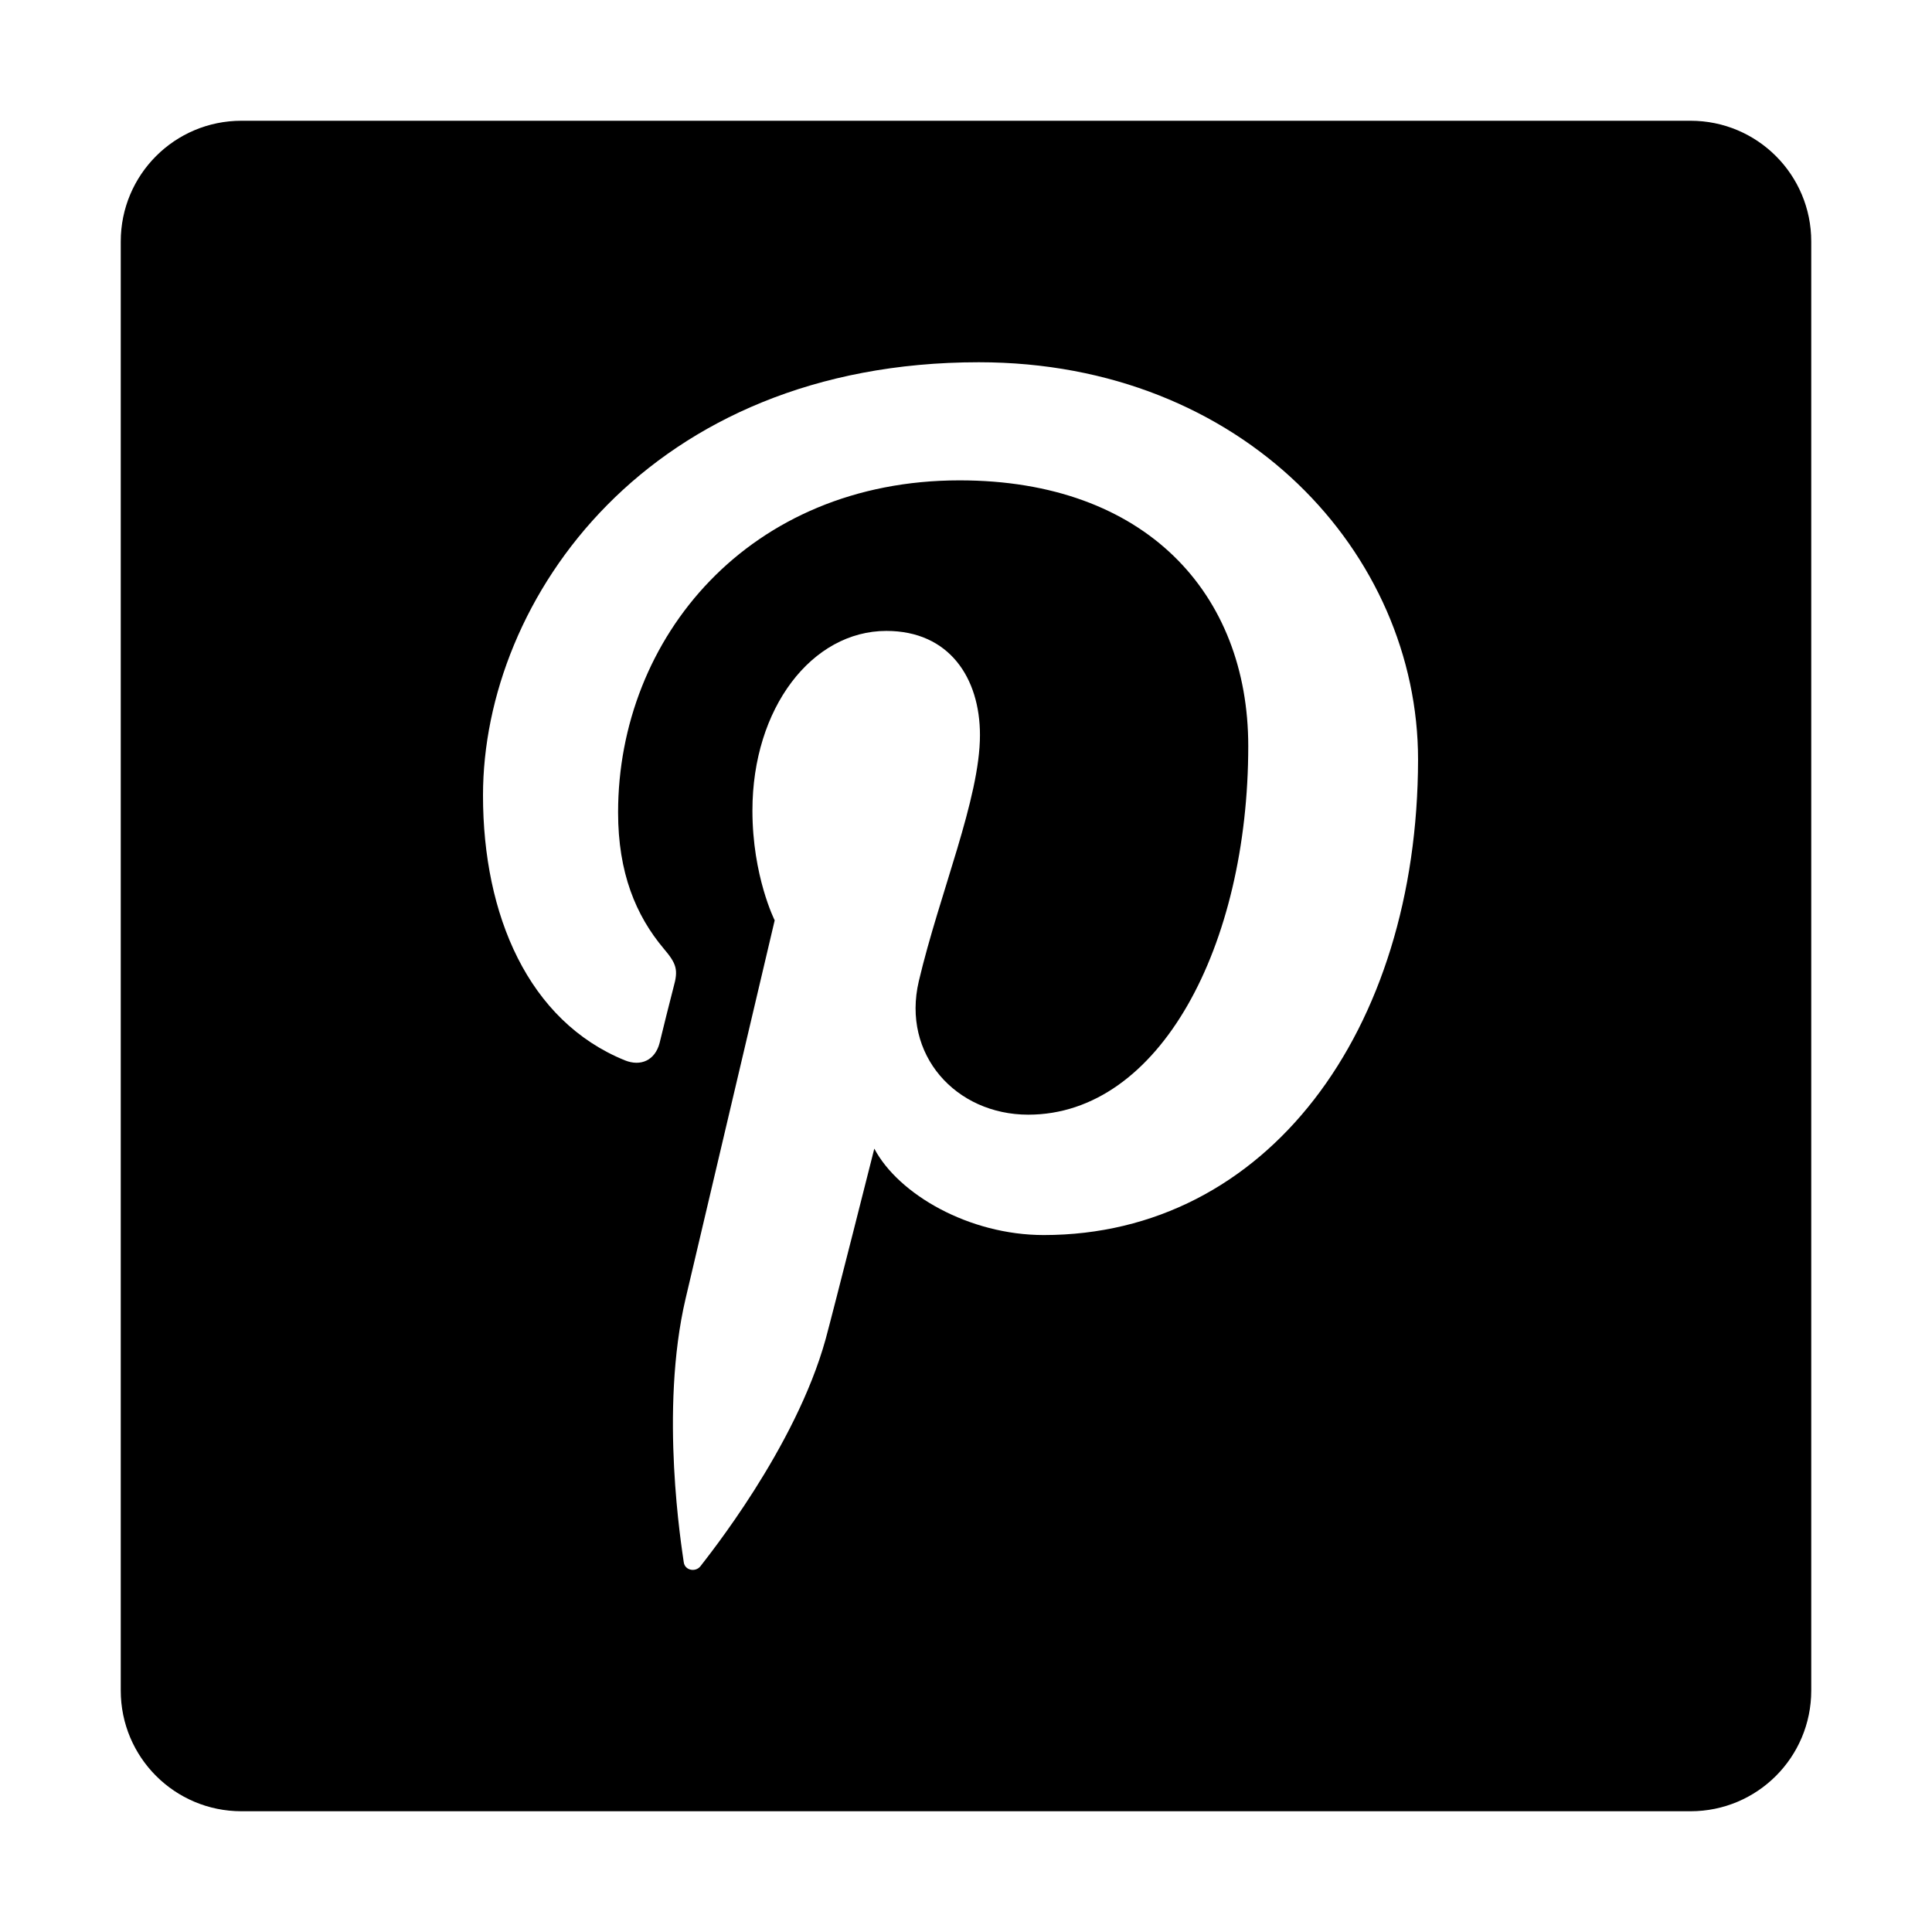 <?xml version="1.0" encoding="utf-8"?>
<!-- Generator: Adobe Illustrator 19.2.1, SVG Export Plug-In . SVG Version: 6.00 Build 0)  -->
<svg version="1.1" id="Layer_1" xmlns="http://www.w3.org/2000/svg" xmlns:xlink="http://www.w3.org/1999/xlink" x="0px" y="0px"
	 viewBox="0 0 512 512" enable-background="new 0 0 512 512" xml:space="preserve">
<path d="M448,32H64c-17.7,0-32,14.3-32,32v384c0,17.7,14.3,32,32,32h384c17.7,0,32-14.3,32-32V64C480,46.3,465.7,32,448,32z
	 M276.6,327.3c-19.8,0-38.5-10.8-44.9-22.9c0,0-10.7,42.4-12.9,50.5c-8,28.9-31.4,57.8-33.2,60.2c-1.3,1.6-4.1,1.1-4.4-1.1
	c-0.5-3.7-6.5-40.1,0.5-69.9c3.5-14.9,23.6-100.2,23.6-100.2s-5.9-11.7-5.9-29.1c0-27.2,15.8-47.6,35.5-47.6
	c16.7,0,24.8,12.5,24.8,27.6c0,16.8-10.7,41.9-16.2,65.2c-4.6,19.5,9.8,35.4,29,35.4c34.8,0,58.3-44.7,58.3-97.7
	c0-40.3-27.1-70.4-76.5-70.4c-55.7,0-90.5,41.6-90.5,88c0,16,4.7,27.3,12.1,36.1c3.4,4,3.9,5.6,2.6,10.2c-0.9,3.4-2.9,11.5-3.7,14.8
	c-1.2,4.6-5,6.3-9.2,4.6C140,270.6,128,242.5,128,210.8C128,158.6,172,96,259.4,96c70.2,0,116.4,50.8,116.4,105.3
	C375.7,273.4,335.6,327.3,276.6,327.3L276.6,327.3z"/>
</svg>
